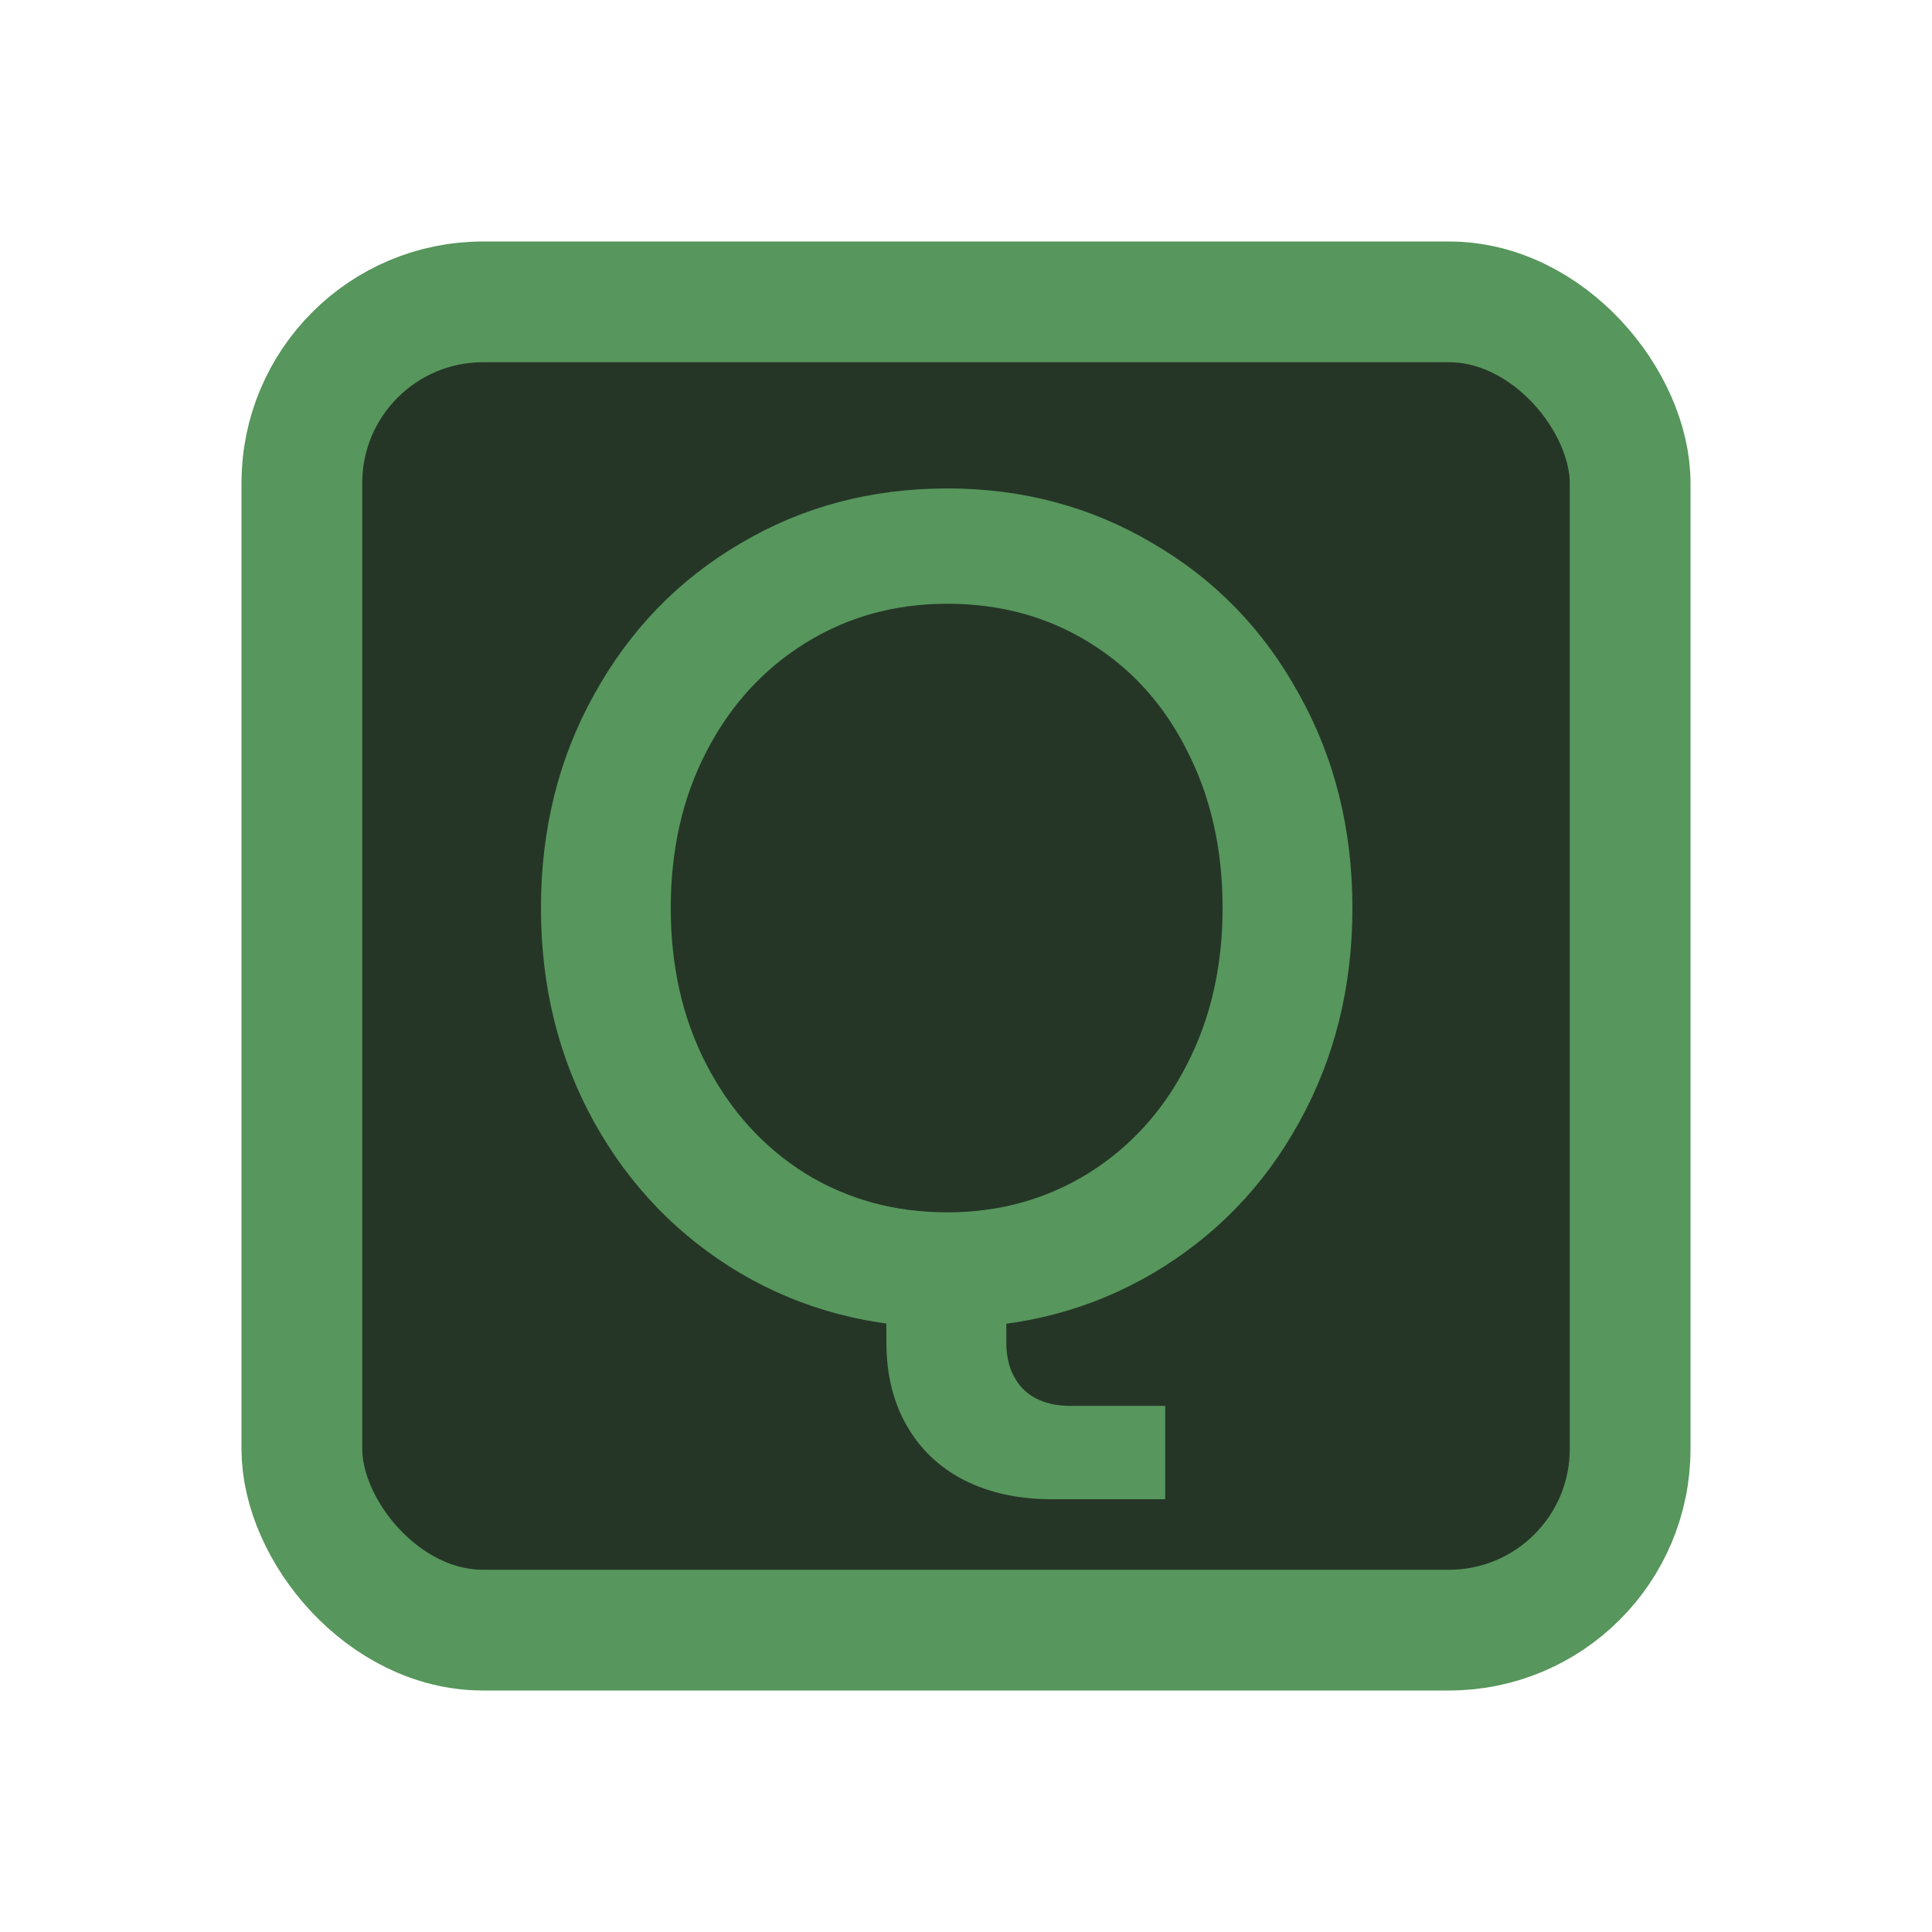 <!-- Copyright 2000-2024 JetBrains s.r.o. and contributors. Use of this source code is governed by the Apache 2.0 license. -->
<svg width="16" height="16" viewBox="0 0 16 16" fill="none" xmlns="http://www.w3.org/2000/svg">
<rect x="2.5" y="2.5" width="11" height="11" rx="1.5" fill="#253627" stroke="#57965C"/>
<path d="M8.709 12.416C8.434 12.416 8.192 12.363 7.984 12.258C7.779 12.152 7.621 12.002 7.509 11.806C7.397 11.611 7.341 11.382 7.341 11.12L7.336 10.371H8.334V11.115C8.334 11.227 8.355 11.322 8.397 11.398C8.438 11.478 8.499 11.539 8.579 11.581C8.659 11.622 8.754 11.643 8.862 11.643H9.65V12.416H8.709ZM7.845 10.04C8.274 10.04 8.662 9.933 9.011 9.718C9.36 9.501 9.632 9.201 9.827 8.821C10.026 8.437 10.125 8.003 10.125 7.52C10.125 7.033 10.027 6.6 9.832 6.219C9.64 5.835 9.37 5.536 9.021 5.321C8.675 5.107 8.283 5 7.845 5C7.41 5 7.018 5.109 6.669 5.326C6.323 5.541 6.051 5.838 5.853 6.219C5.654 6.6 5.555 7.033 5.555 7.52C5.555 8.006 5.654 8.44 5.853 8.821C6.051 9.201 6.323 9.501 6.669 9.718C7.018 9.933 7.41 10.04 7.845 10.04ZM7.845 10.995C7.214 10.995 6.643 10.845 6.131 10.544C5.619 10.24 5.216 9.824 4.922 9.296C4.627 8.765 4.48 8.173 4.48 7.52C4.48 6.867 4.627 6.277 4.922 5.749C5.216 5.217 5.619 4.801 6.131 4.501C6.643 4.197 7.214 4.045 7.845 4.045C8.469 4.045 9.037 4.197 9.549 4.501C10.064 4.801 10.467 5.217 10.758 5.749C11.053 6.277 11.2 6.867 11.2 7.52C11.2 8.173 11.053 8.765 10.758 9.296C10.467 9.824 10.064 10.24 9.549 10.544C9.037 10.845 8.469 10.995 7.845 10.995Z" fill="#57965C"/>
</svg>
